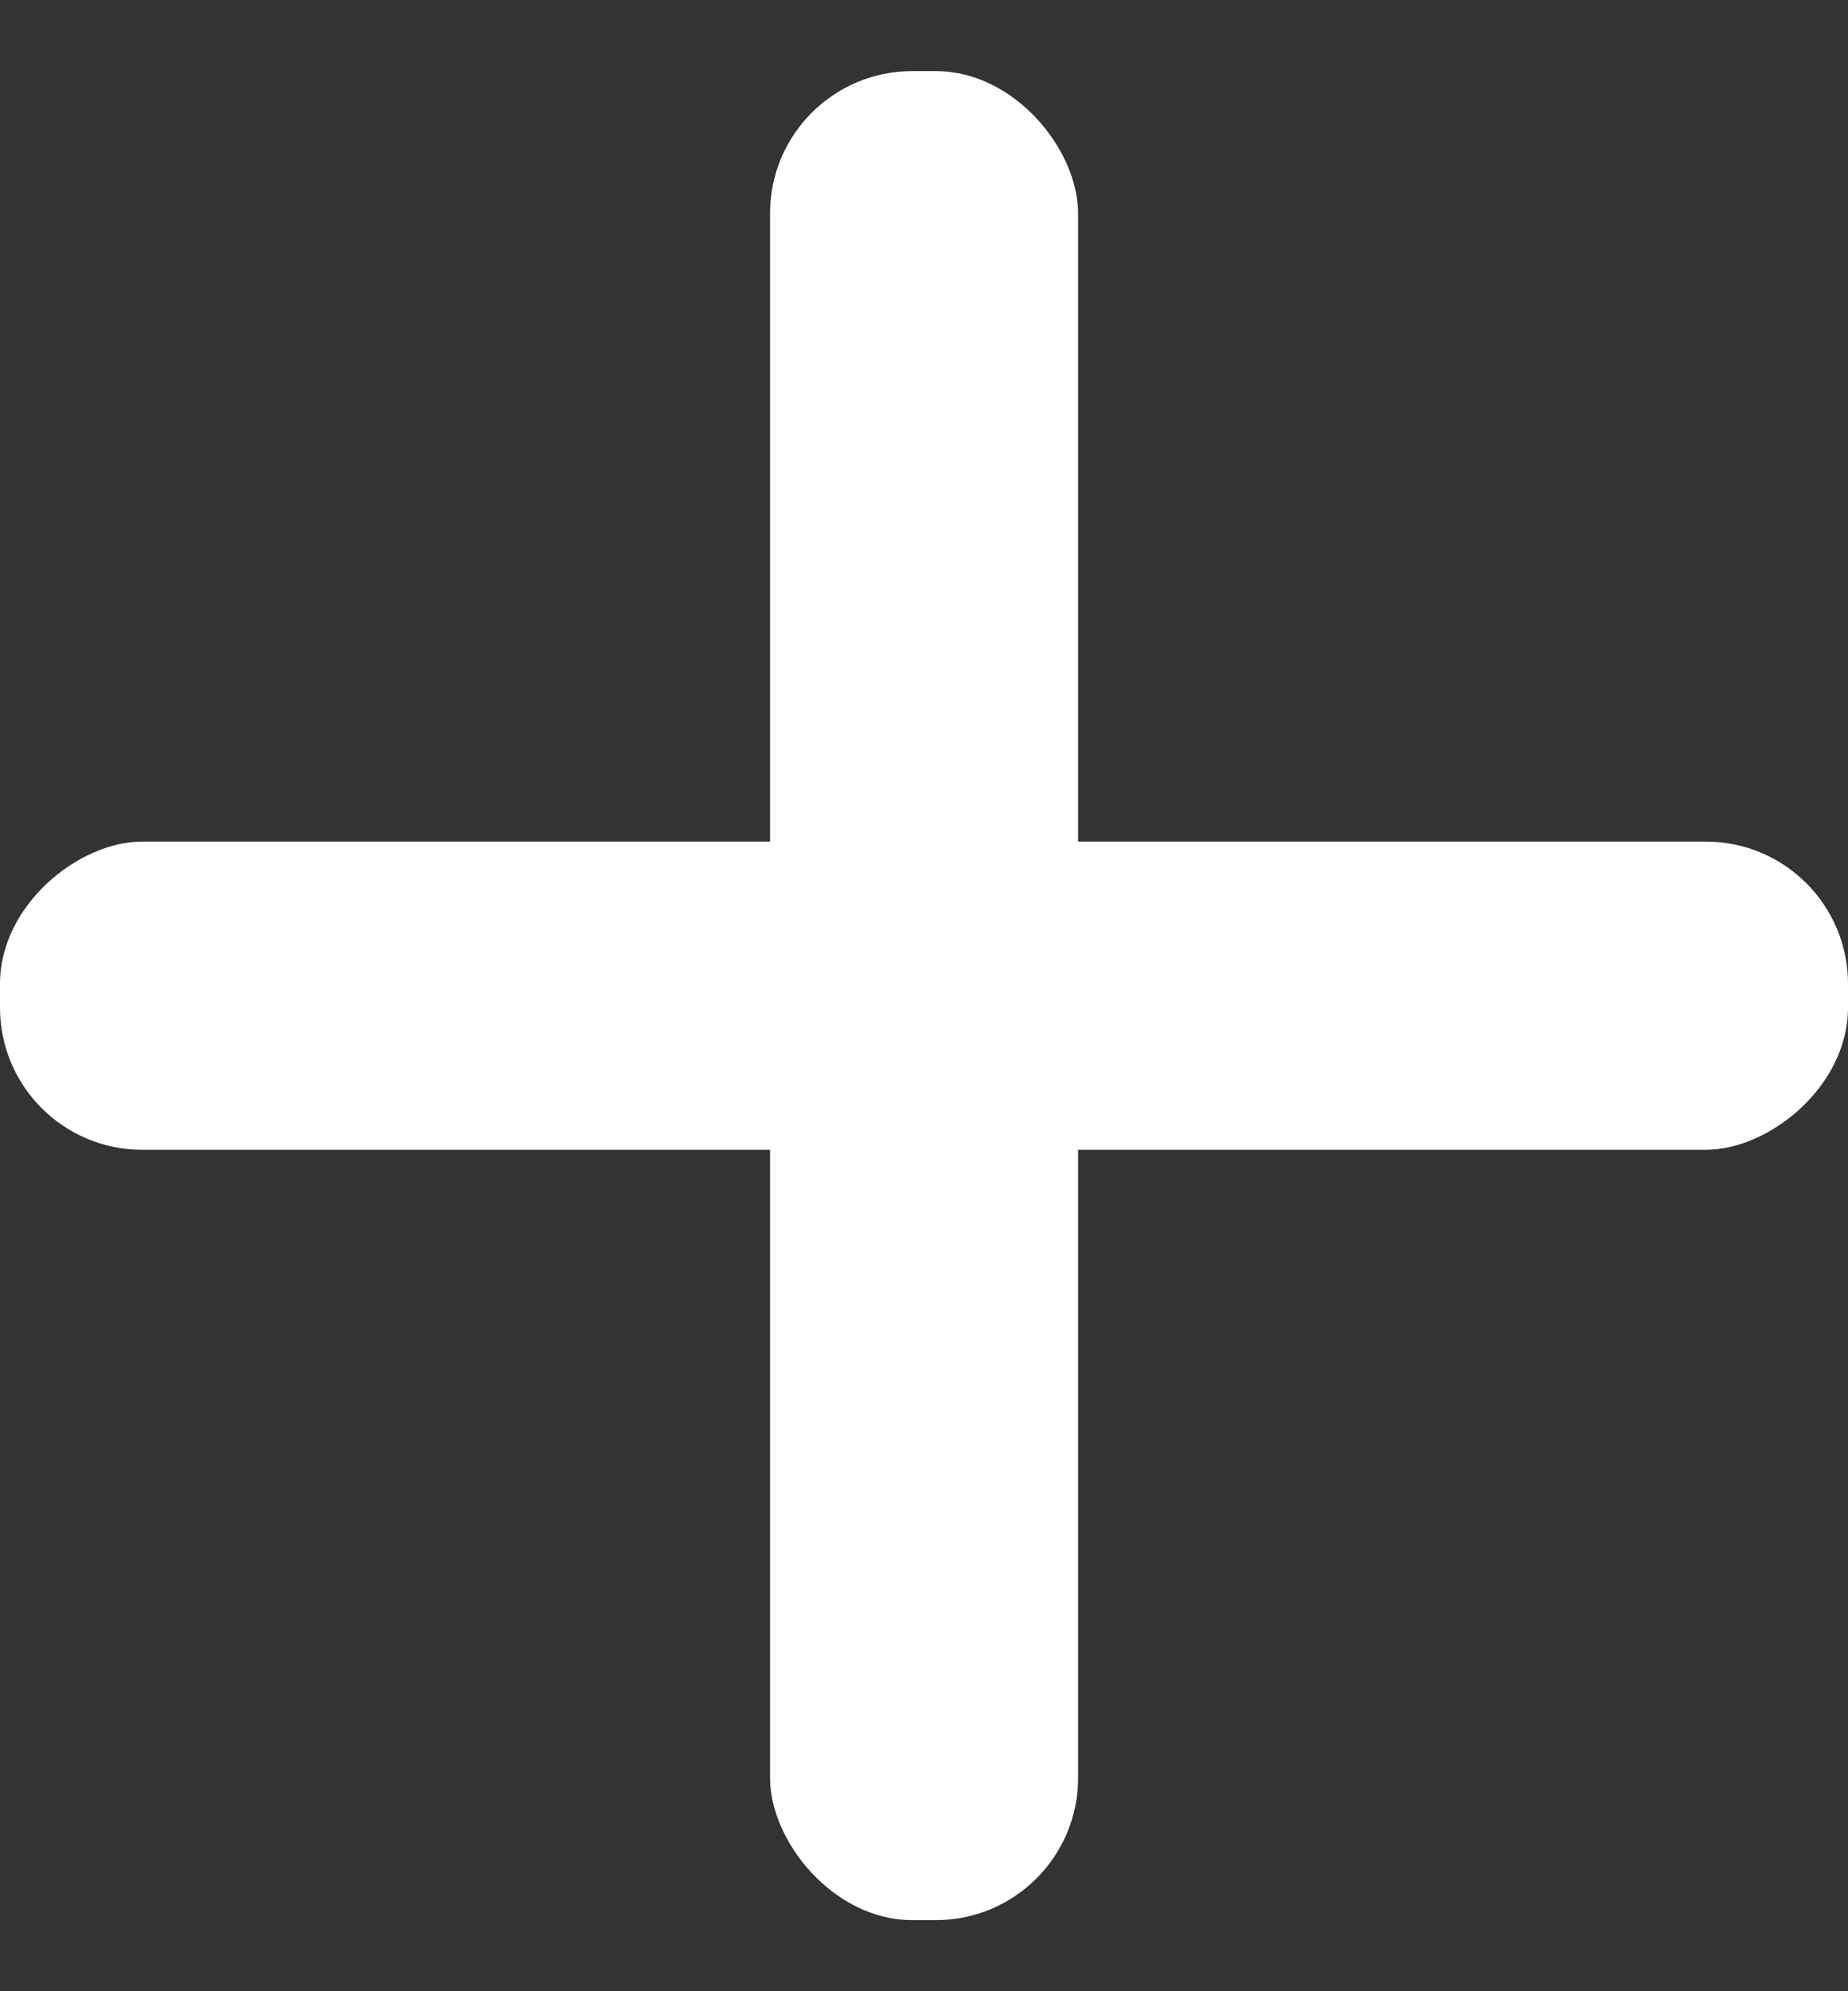 <svg width="13" height="14" viewBox="0 0 13 14" fill="none" xmlns="http://www.w3.org/2000/svg">
<rect x="0" y="0" width="13" height="14" fill="#333333" stroke="none"/>
<rect x="5.417" y="0.5" width="2.167" height="13" rx="1" fill="white"/>
<rect x="13" y="5.917" width="2.167" height="13" rx="1" transform="rotate(90 13 5.917)" fill="white"/>
</svg>
